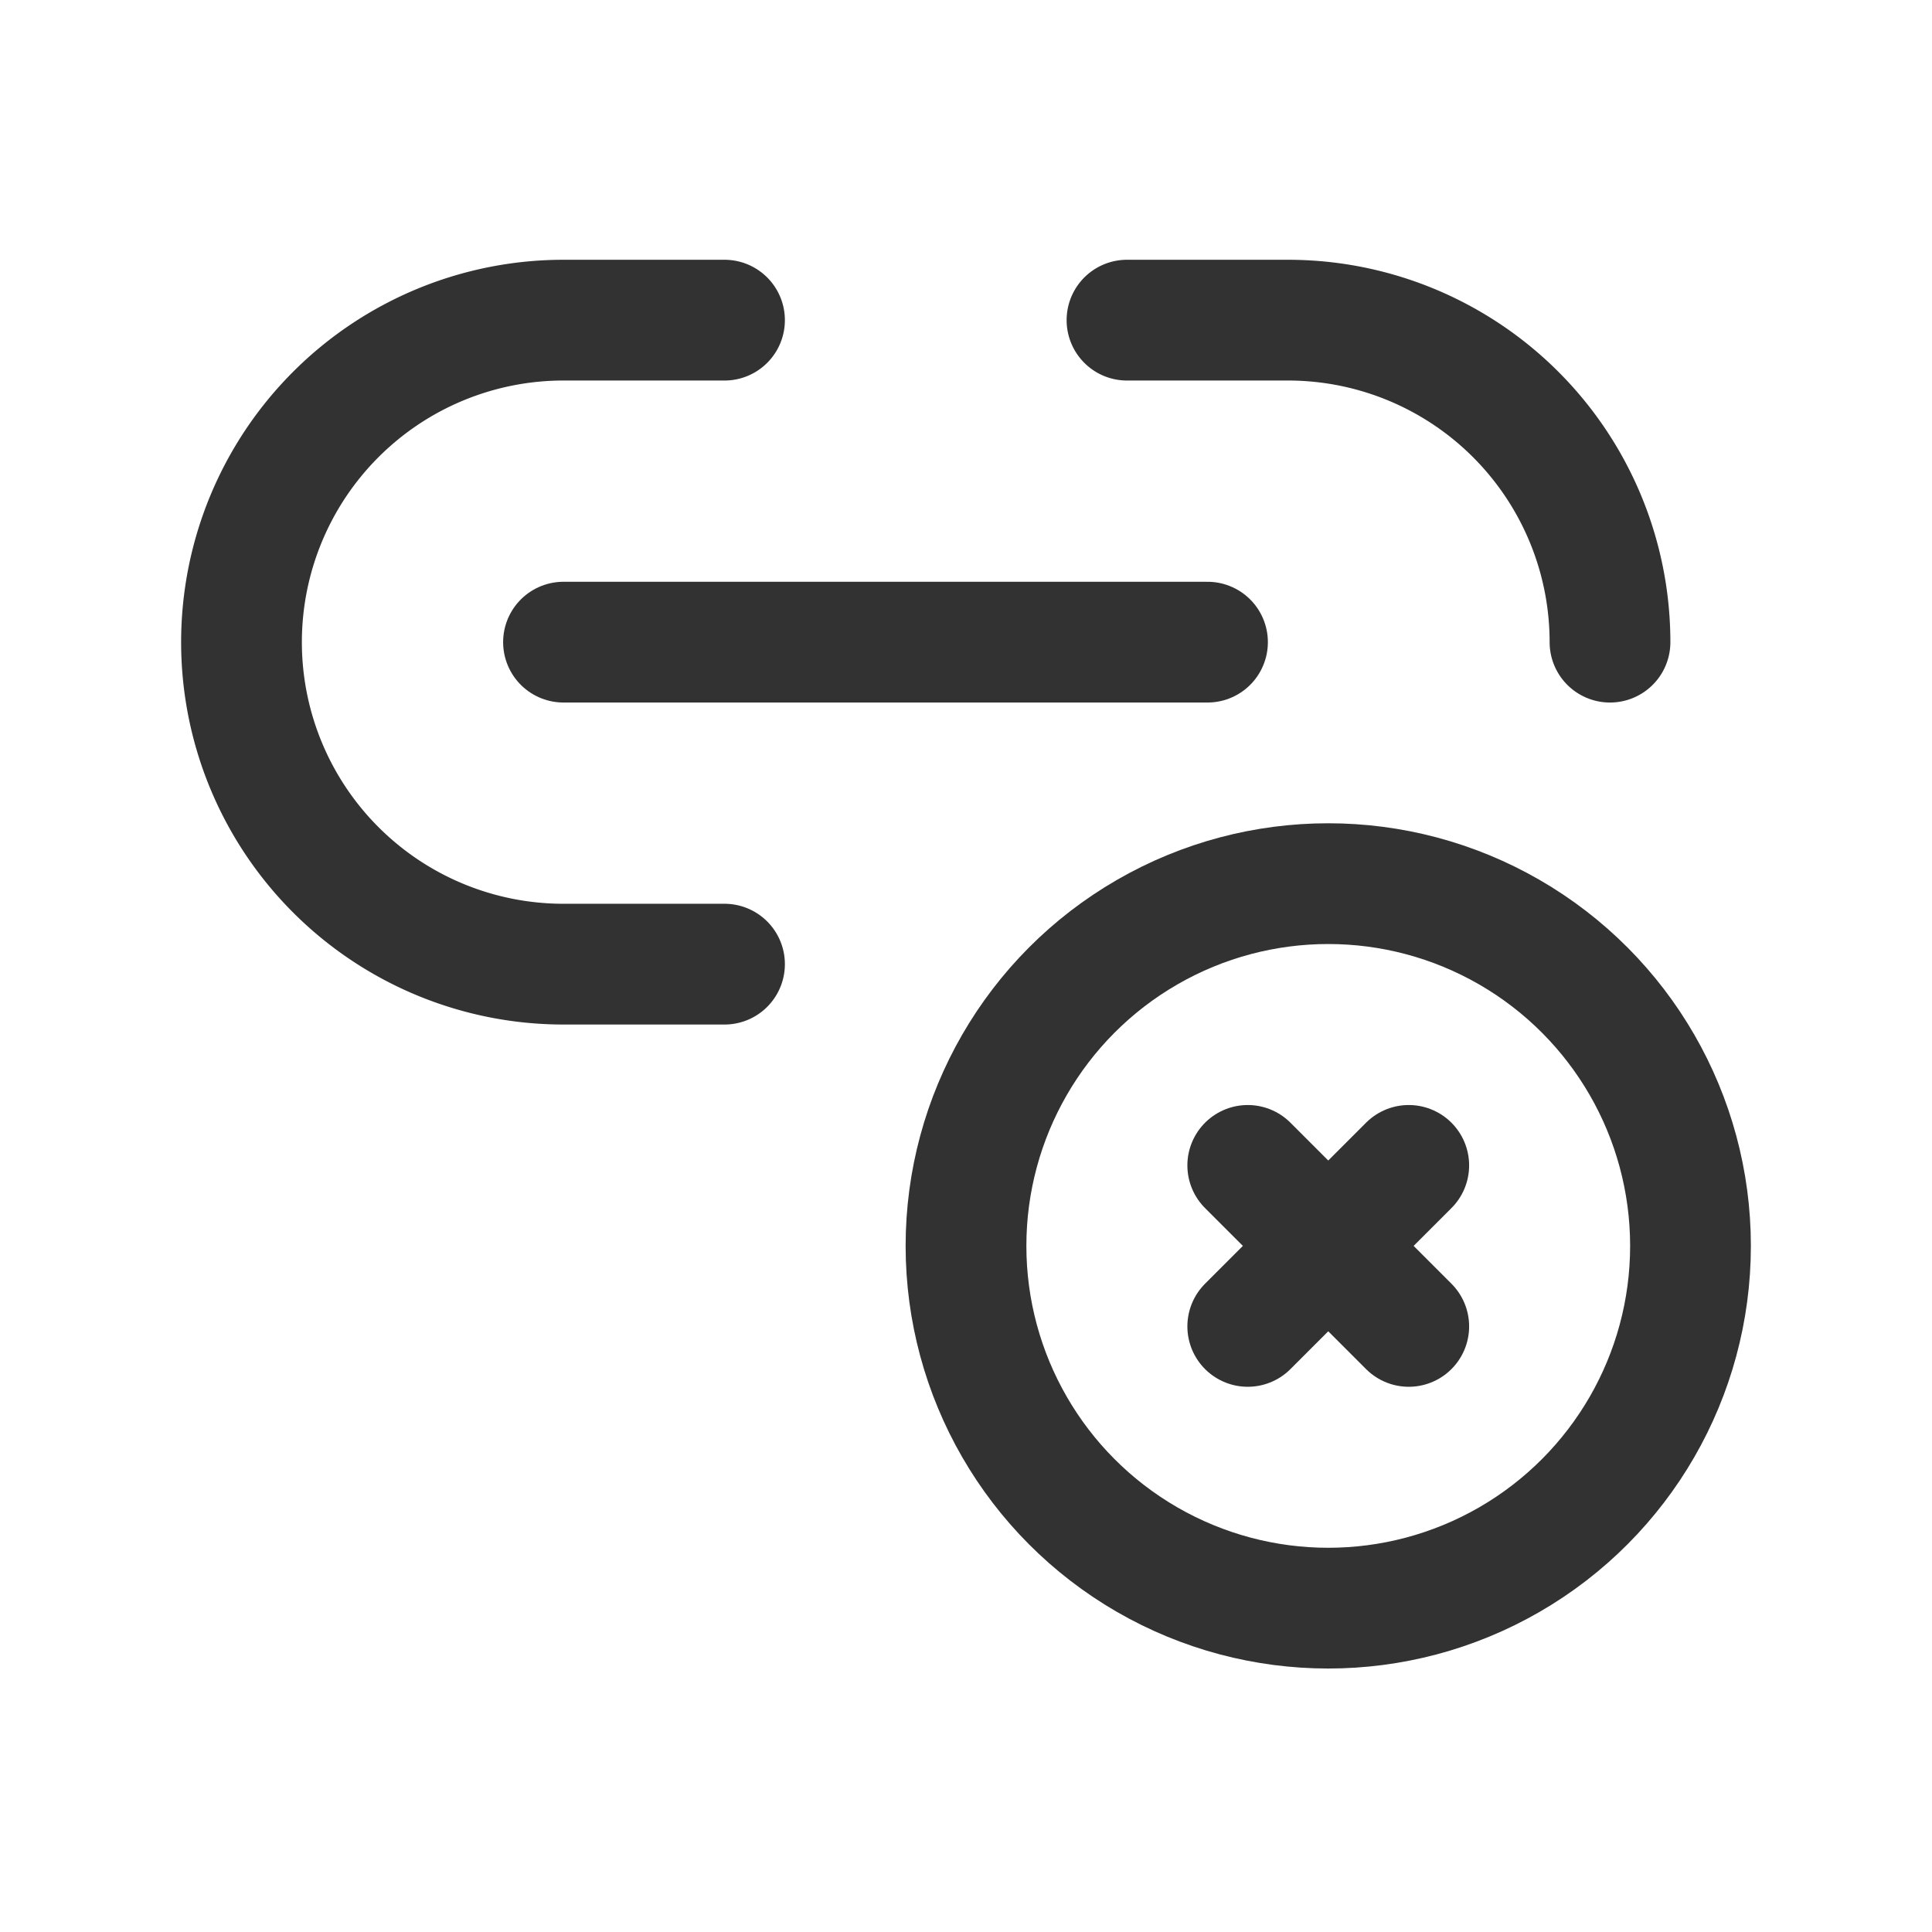 <svg id="Layer_3" data-name="Layer 3" xmlns="http://www.w3.org/2000/svg" viewBox="0 0 24 24"><title>attachment-link-cross-delete</title><path d="M9,11.977H7a4,4,0,0,1-4-4H3a4,4,0,0,1,4-4H9" fill="none" stroke="#323232" stroke-linecap="round" stroke-linejoin="round" stroke-width="1.5"/><path d="M14,3.977h2a4,4,0,0,1,4,4h0" fill="none" stroke="#323232" stroke-linecap="round" stroke-linejoin="round" stroke-width="1.5"/><line x1="7" y1="7.977" x2="15" y2="7.977" fill="none" stroke="#323232" stroke-linecap="round" stroke-linejoin="round" stroke-width="1.5"/><circle cx="16.5" cy="15.477" r="4.5" fill="none" stroke="#323232" stroke-linecap="round" stroke-linejoin="round" stroke-width="1.5"/><line x1="15.5" y1="14.477" x2="17.5" y2="16.477" fill="none" stroke="#323232" stroke-linecap="round" stroke-linejoin="round" stroke-width="1.5"/><line x1="17.5" y1="14.477" x2="15.5" y2="16.477" fill="none" stroke="#323232" stroke-linecap="round" stroke-linejoin="round" stroke-width="1.5"/><path d="M24,24H0V0H24Z" fill="none"/></svg>